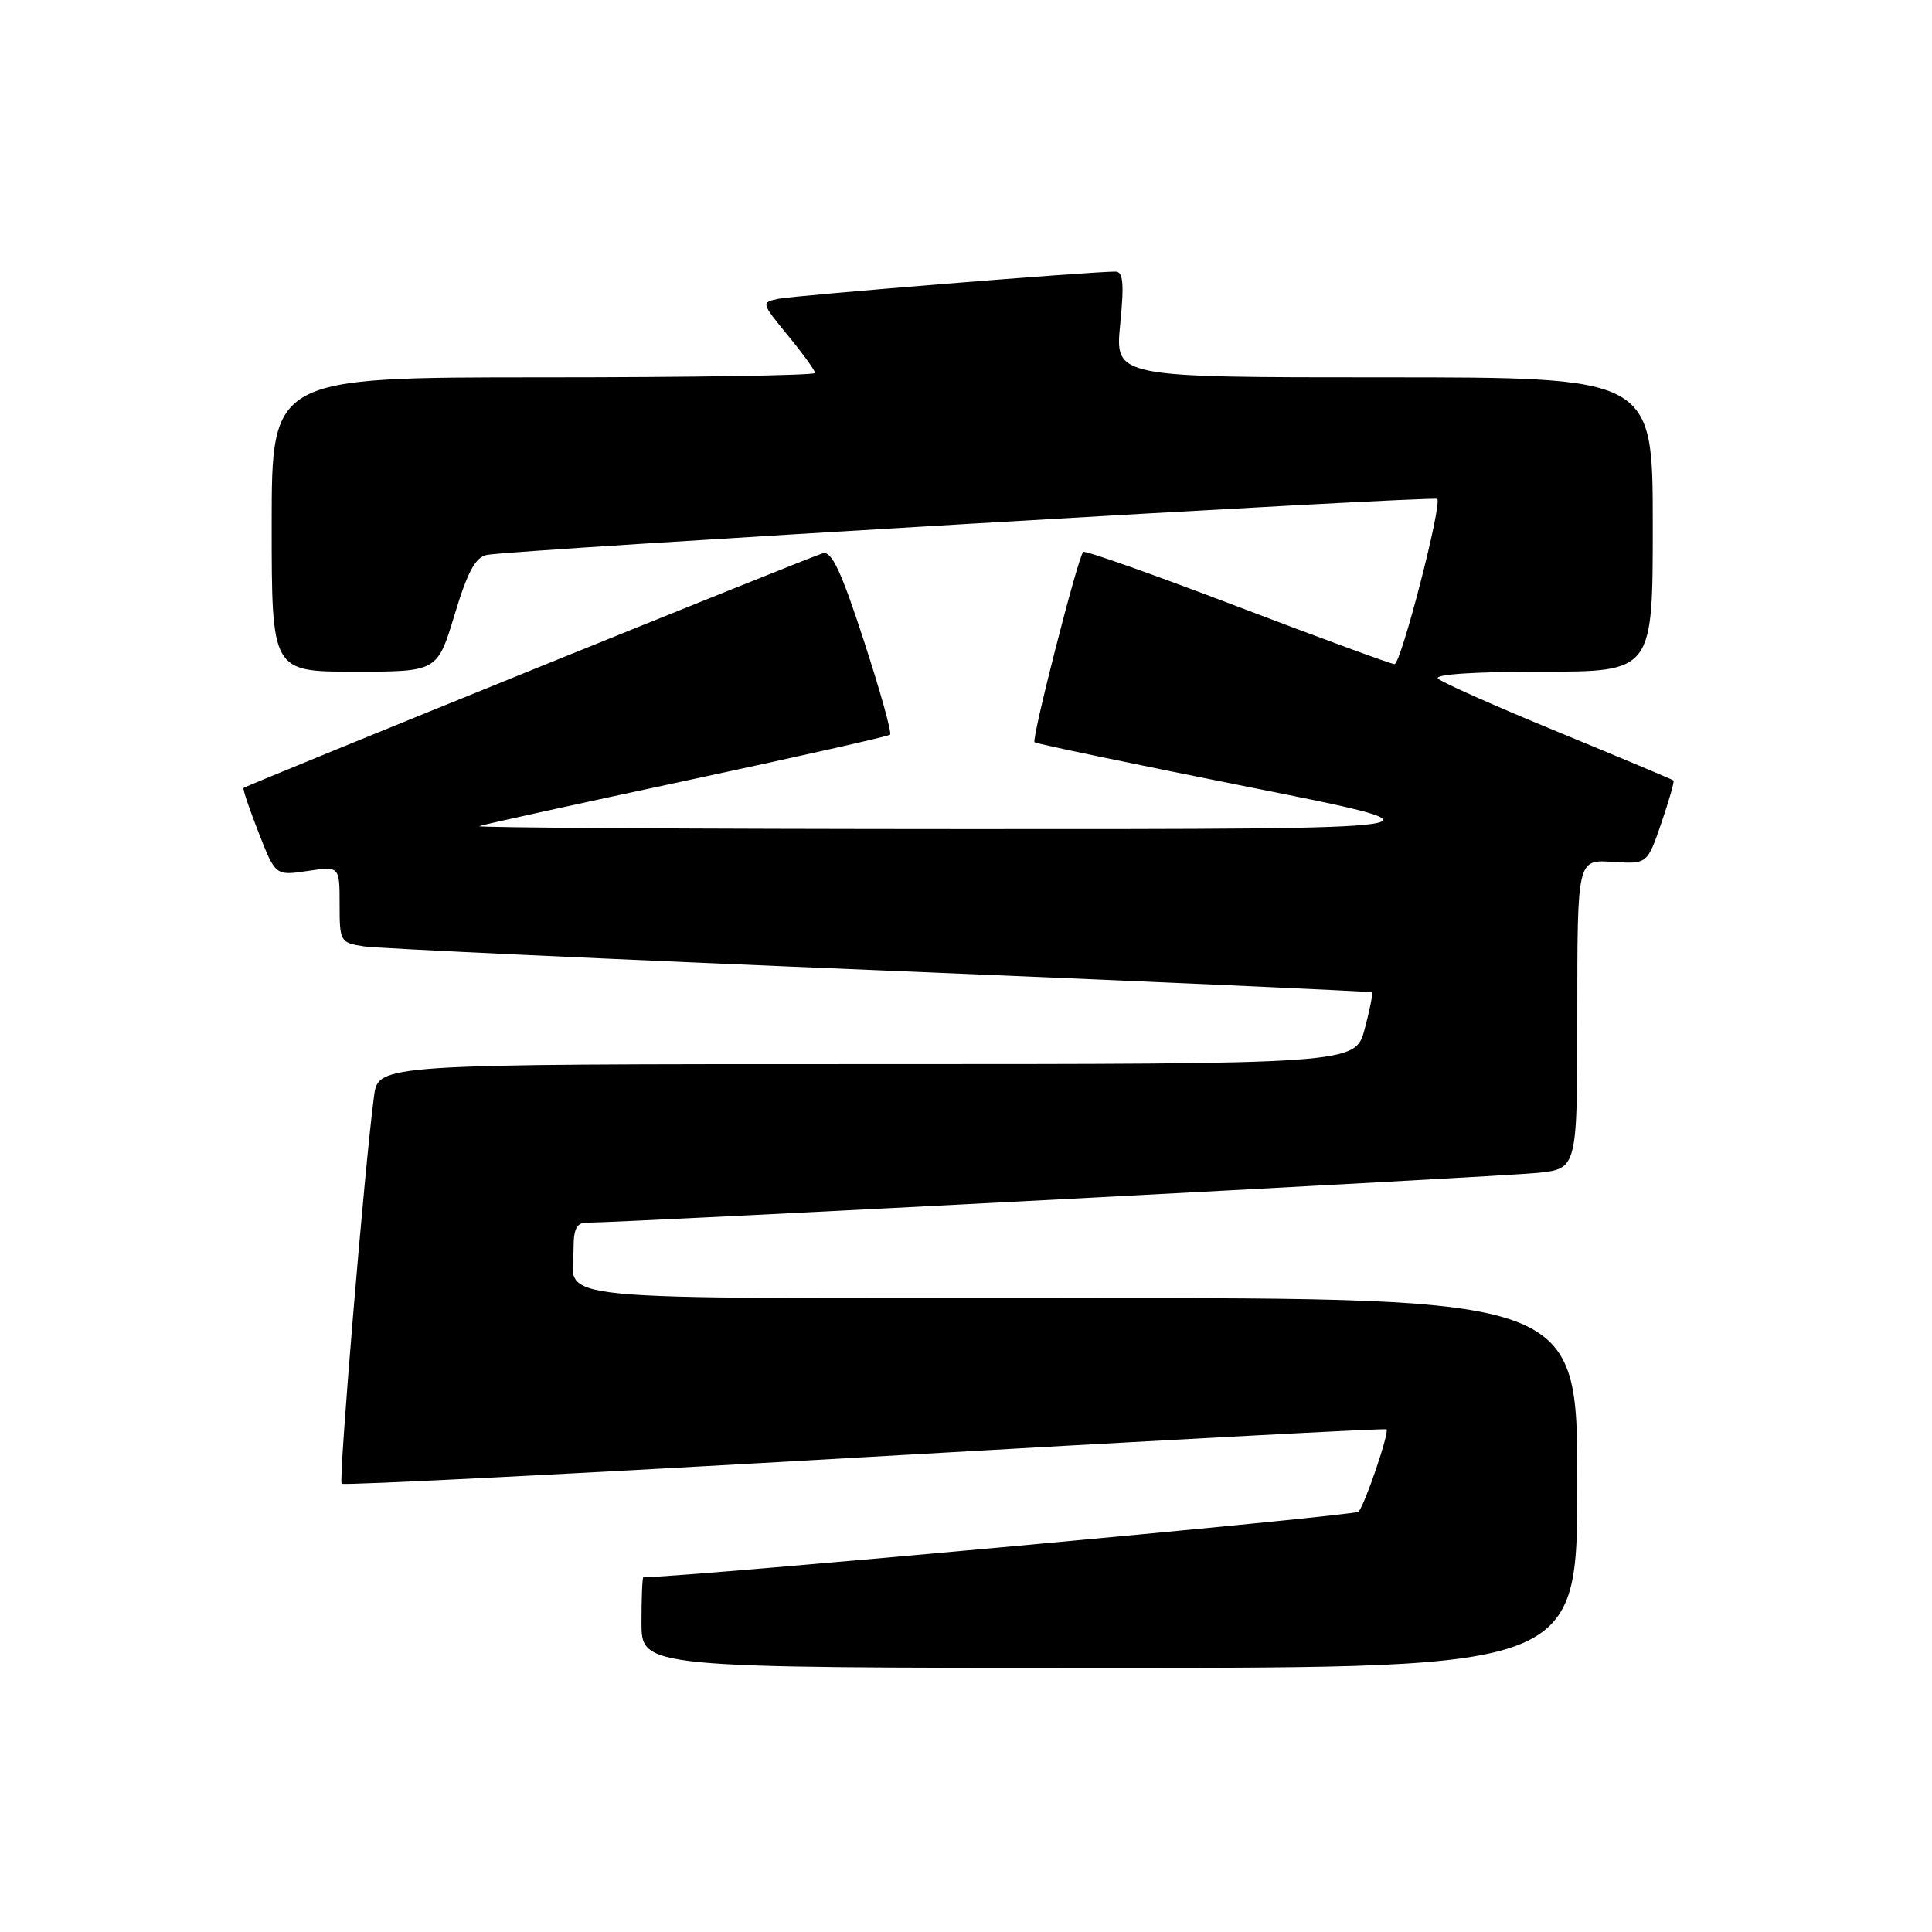 <?xml version="1.0" encoding="UTF-8" standalone="no"?>
<!DOCTYPE svg PUBLIC "-//W3C//DTD SVG 1.1//EN" "http://www.w3.org/Graphics/SVG/1.1/DTD/svg11.dtd" >
<svg xmlns="http://www.w3.org/2000/svg" xmlns:xlink="http://www.w3.org/1999/xlink" version="1.1" viewBox="0 0 256 256">
 <g >
 <path fill="currentColor"
d=" M 209.00 196.50 C 209.00 172.00 209.00 172.00 143.11 172.00 C 70.09 172.00 76.00 172.58 76.00 165.42 C 76.00 162.82 76.42 162.00 77.75 162.01 C 82.02 162.04 199.05 155.91 203.75 155.41 C 209.00 154.86 209.00 154.86 209.00 134.38 C 209.00 113.90 209.00 113.90 213.63 114.20 C 218.27 114.50 218.27 114.50 220.13 109.08 C 221.15 106.10 221.88 103.55 221.75 103.42 C 221.61 103.29 214.75 100.41 206.50 97.01 C 198.25 93.62 191.07 90.43 190.55 89.92 C 189.97 89.36 195.33 89.00 204.30 89.00 C 219.00 89.00 219.00 89.00 219.00 69.50 C 219.00 50.00 219.00 50.00 183.37 50.00 C 147.74 50.00 147.74 50.00 148.43 43.00 C 148.97 37.55 148.83 36.00 147.81 35.99 C 144.76 35.96 105.30 39.15 103.16 39.59 C 100.84 40.08 100.85 40.11 104.41 44.46 C 106.39 46.87 108.00 49.10 108.00 49.42 C 108.00 49.74 91.80 50.00 72.00 50.00 C 36.00 50.00 36.00 50.00 36.00 69.50 C 36.00 89.00 36.00 89.00 46.98 89.00 C 57.95 89.00 57.95 89.00 60.23 81.47 C 61.95 75.77 62.99 73.84 64.50 73.53 C 67.74 72.86 189.99 65.66 190.44 66.11 C 191.12 66.79 185.64 88.00 184.78 88.00 C 184.35 88.00 174.98 84.56 163.96 80.36 C 152.95 76.16 143.76 72.91 143.53 73.13 C 142.82 73.84 136.65 97.99 137.08 98.35 C 137.31 98.55 150.10 101.22 165.50 104.29 C 193.50 109.87 193.50 109.87 128.00 109.86 C 91.97 109.85 62.95 109.67 63.50 109.47 C 64.05 109.26 76.42 106.54 91.00 103.42 C 105.58 100.30 117.70 97.57 117.94 97.35 C 118.19 97.13 116.63 91.53 114.47 84.91 C 111.47 75.69 110.20 72.98 109.03 73.31 C 107.37 73.77 32.65 104.05 32.27 104.41 C 32.14 104.53 33.04 107.20 34.27 110.33 C 36.50 116.04 36.50 116.04 40.75 115.41 C 45.00 114.77 45.00 114.77 45.00 119.84 C 45.00 124.79 45.08 124.92 48.25 125.40 C 50.04 125.67 80.75 127.10 116.50 128.57 C 152.25 130.05 181.63 131.36 181.78 131.49 C 181.94 131.62 181.51 133.82 180.82 136.37 C 179.59 141.00 179.59 141.00 114.85 141.00 C 50.12 141.00 50.12 141.00 49.56 145.25 C 48.32 154.51 44.84 196.18 45.27 196.60 C 45.51 196.85 76.71 195.26 114.58 193.08 C 152.46 190.90 183.57 189.24 183.72 189.39 C 184.12 189.78 180.87 199.35 180.01 200.31 C 179.51 200.86 91.73 208.91 85.25 209.00 C 85.11 209.00 85.00 211.70 85.00 215.00 C 85.00 221.00 85.00 221.00 147.00 221.00 C 209.00 221.00 209.00 221.00 209.00 196.50 Z "/>
</g>
</svg>
